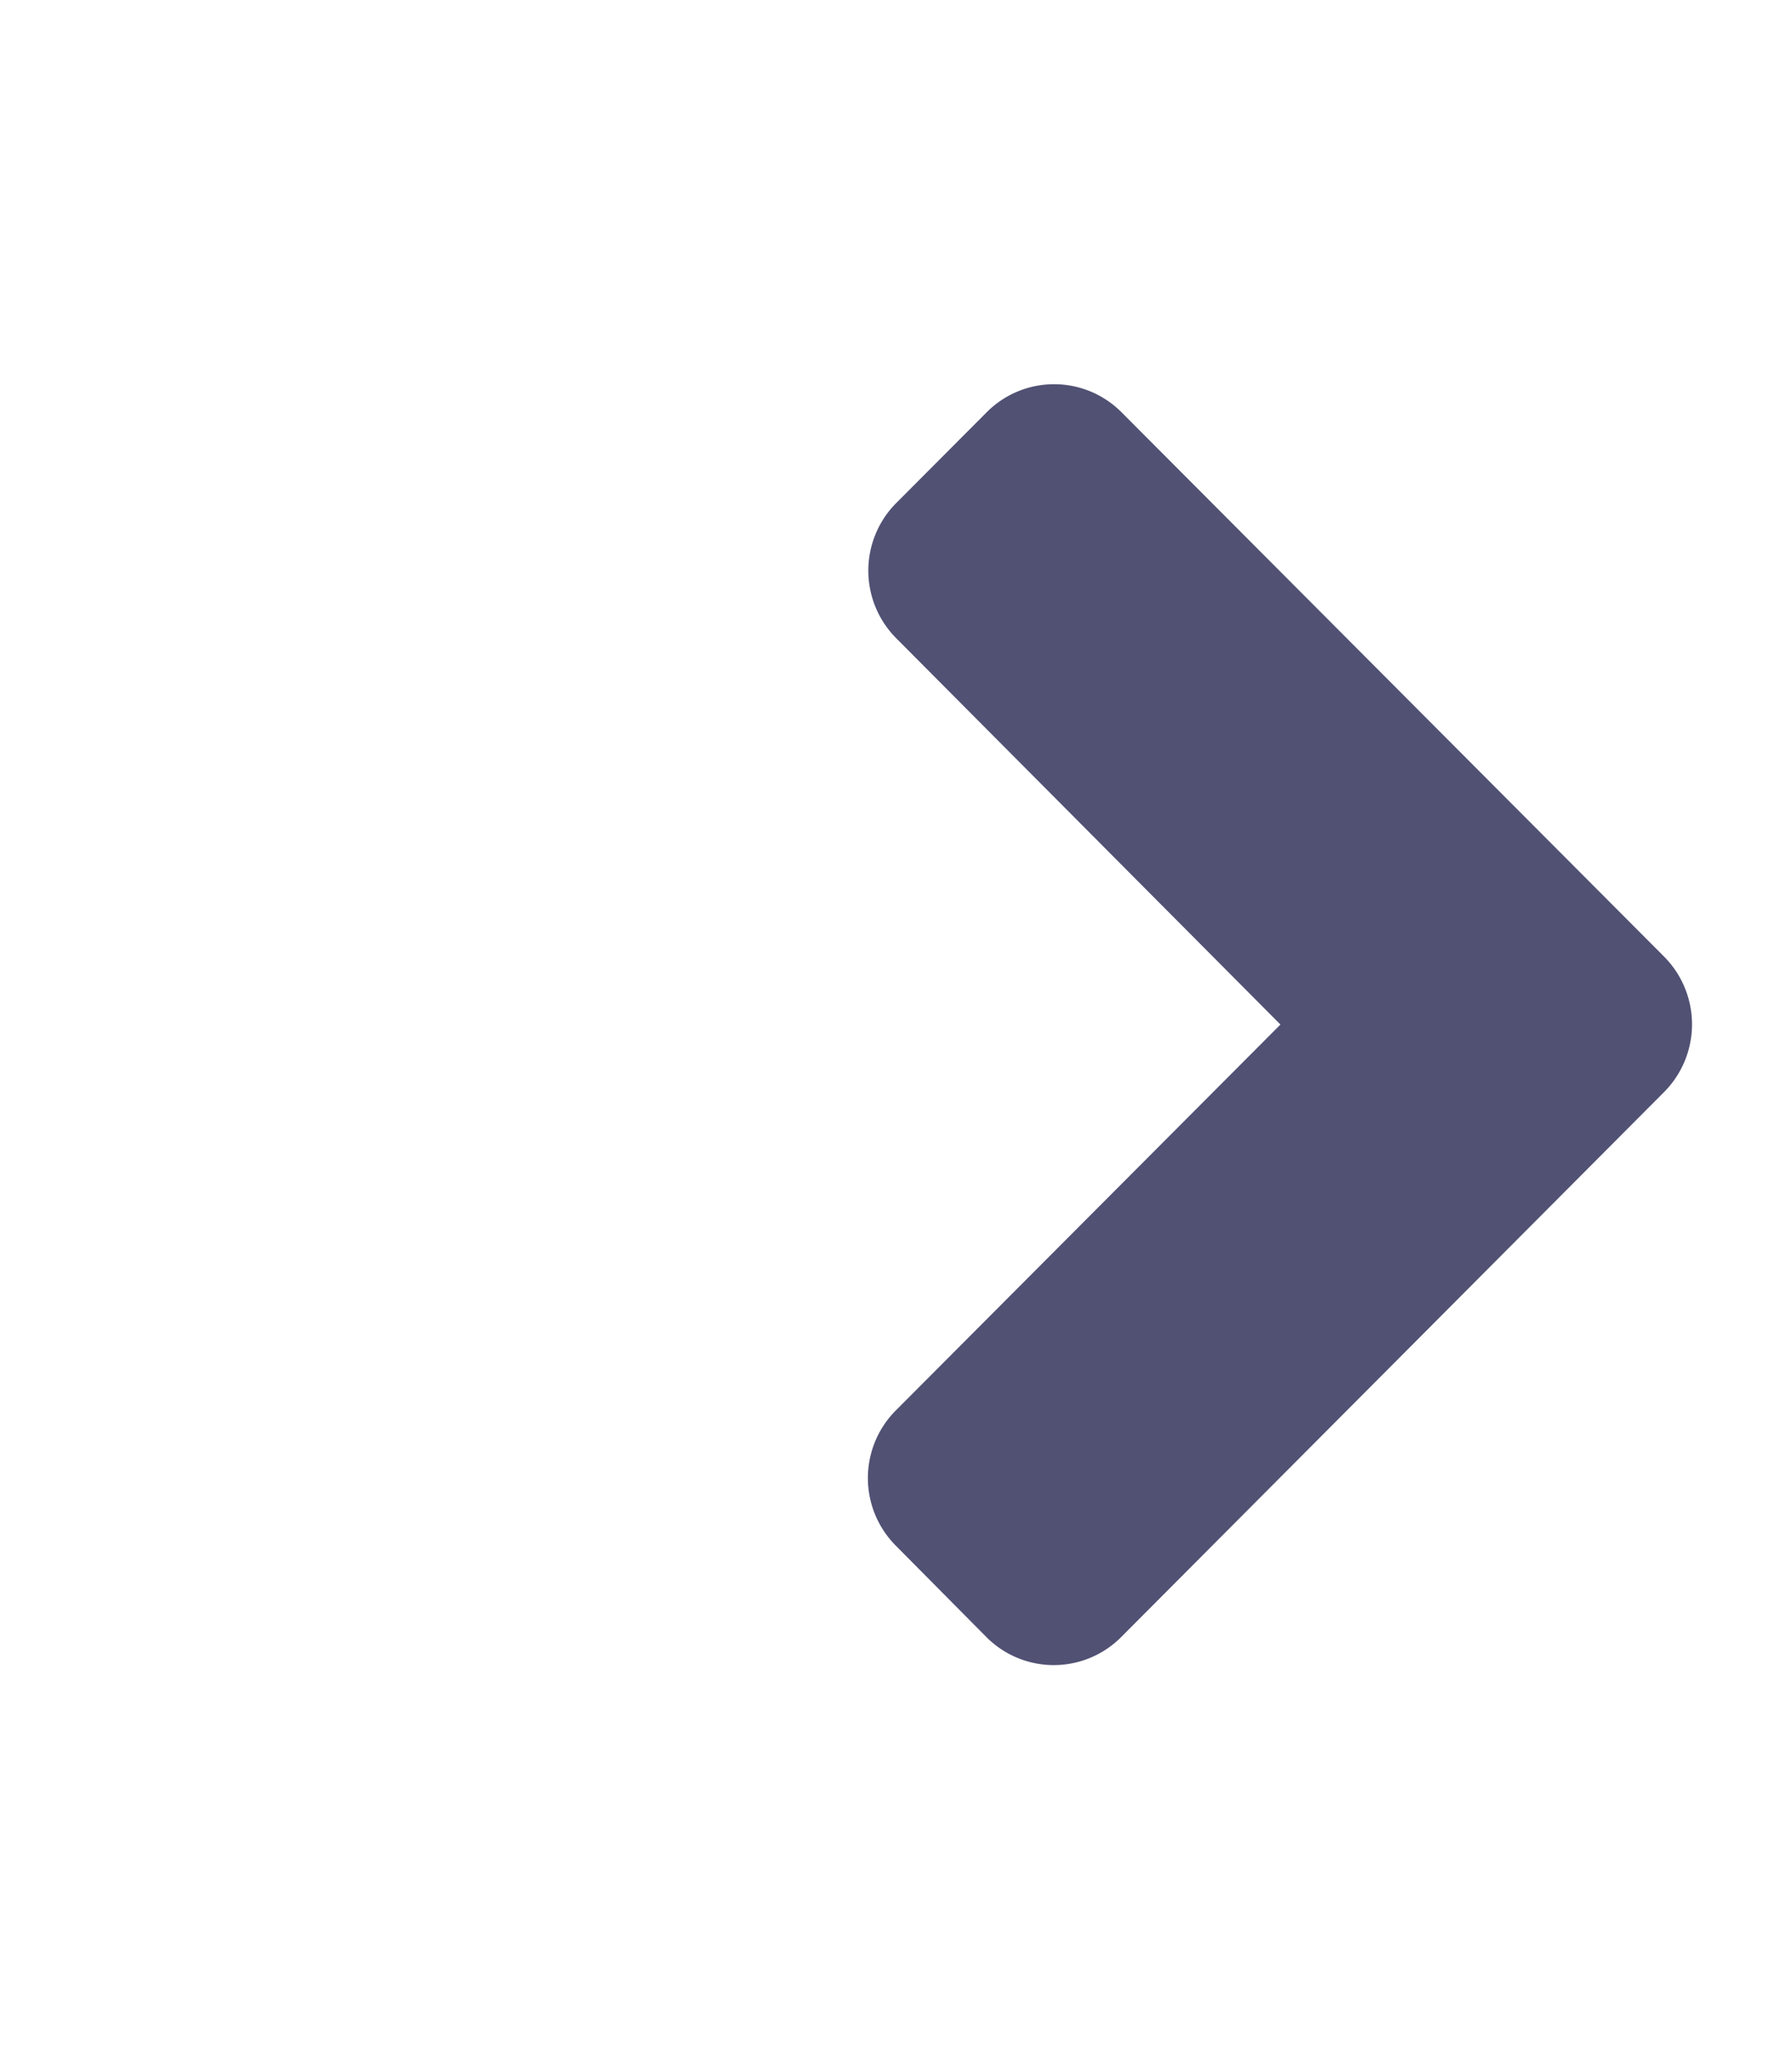 <svg fill="#515174" aria-hidden="true" focusable="false" data-prefix="fad" data-icon="angle-double-right" role="img"
  xmlns="http://www.w3.org/2000/svg" viewBox="0 0 448 512" className="svg-inline--fa fa-angle-double-right fa-w-14 fa-5x">
  <g>
    <path d="M415.89 273L280.34 409a23.77 23.77 0 0 1-33.79 0L224 386.26a23.94 23.94 0 0 1 0-33.89L320.11 256l-96-96.47a23.94 23.94 0 0 1 0-33.89l22.52-22.59a23.77 23.77 0 0 1 33.79 0L416 239a24 24 0 0 1-.11 34z" className="fa-primary" />
  </g >
</svg>